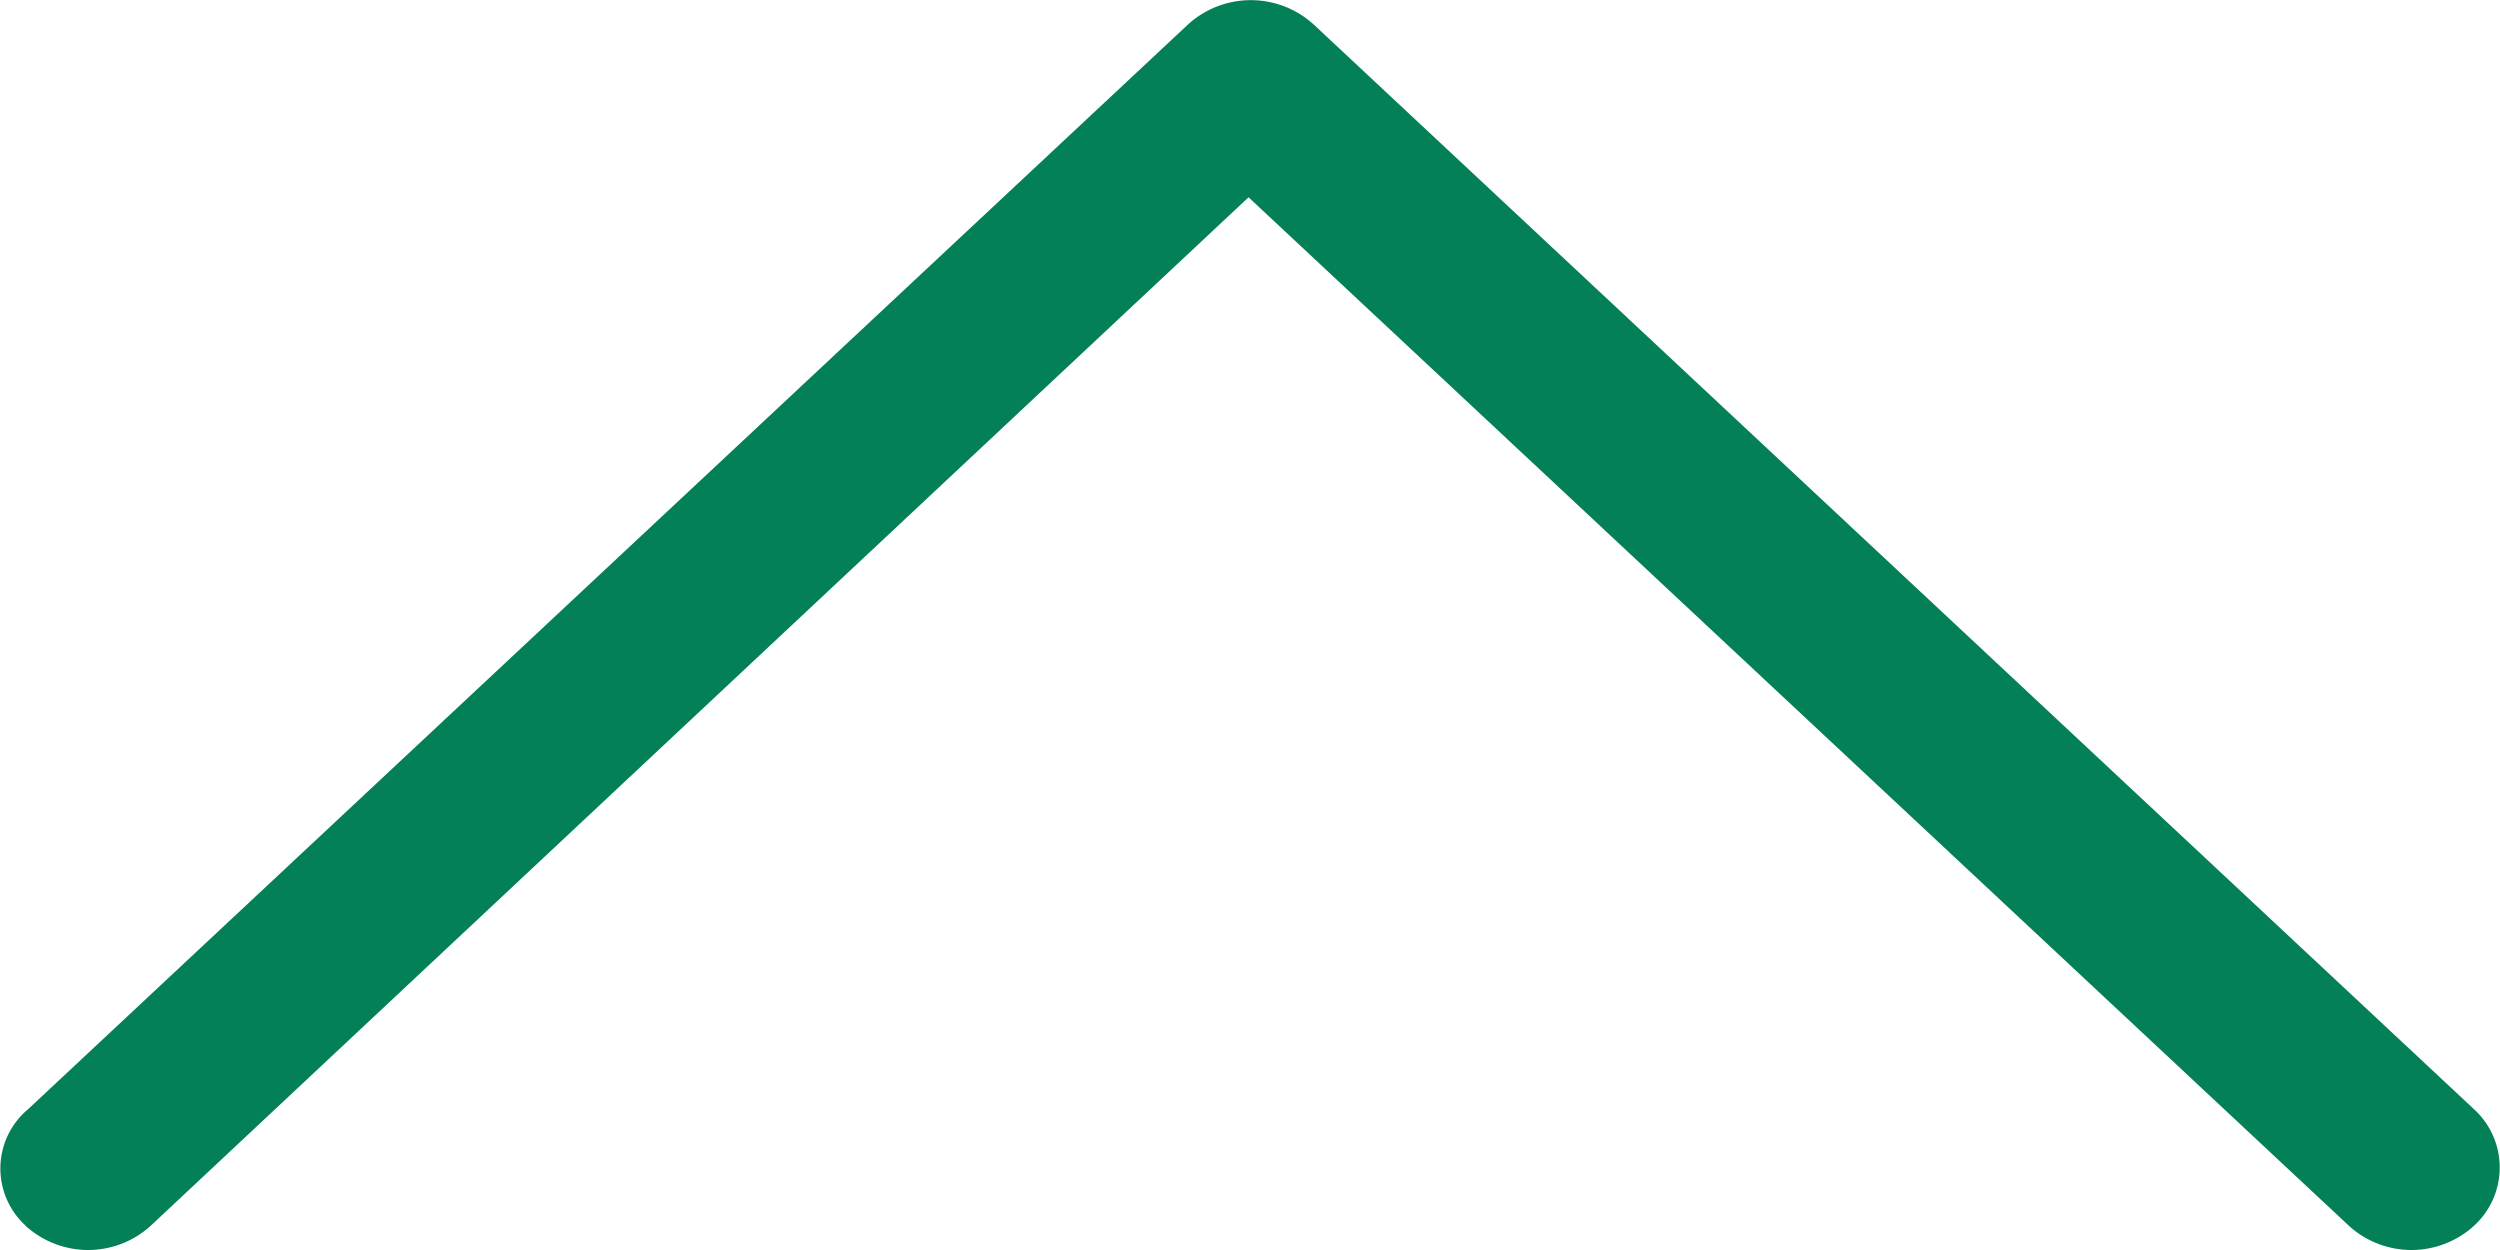 <?xml version="1.0" encoding="utf-8"?><svg width="12" height="6" fill="none" xmlns="http://www.w3.org/2000/svg" viewBox="0 0 12 6"><path d="M.123 5.884a.446.446 0 00.6 0L5.993.947l5.282 4.937a.446.446 0 00.6 0 .379.379 0 000-.56L6.304.116a.448.448 0 00-.6 0L.135 5.324a.371.371 0 00-.011.56z" fill="#038057"/></svg>